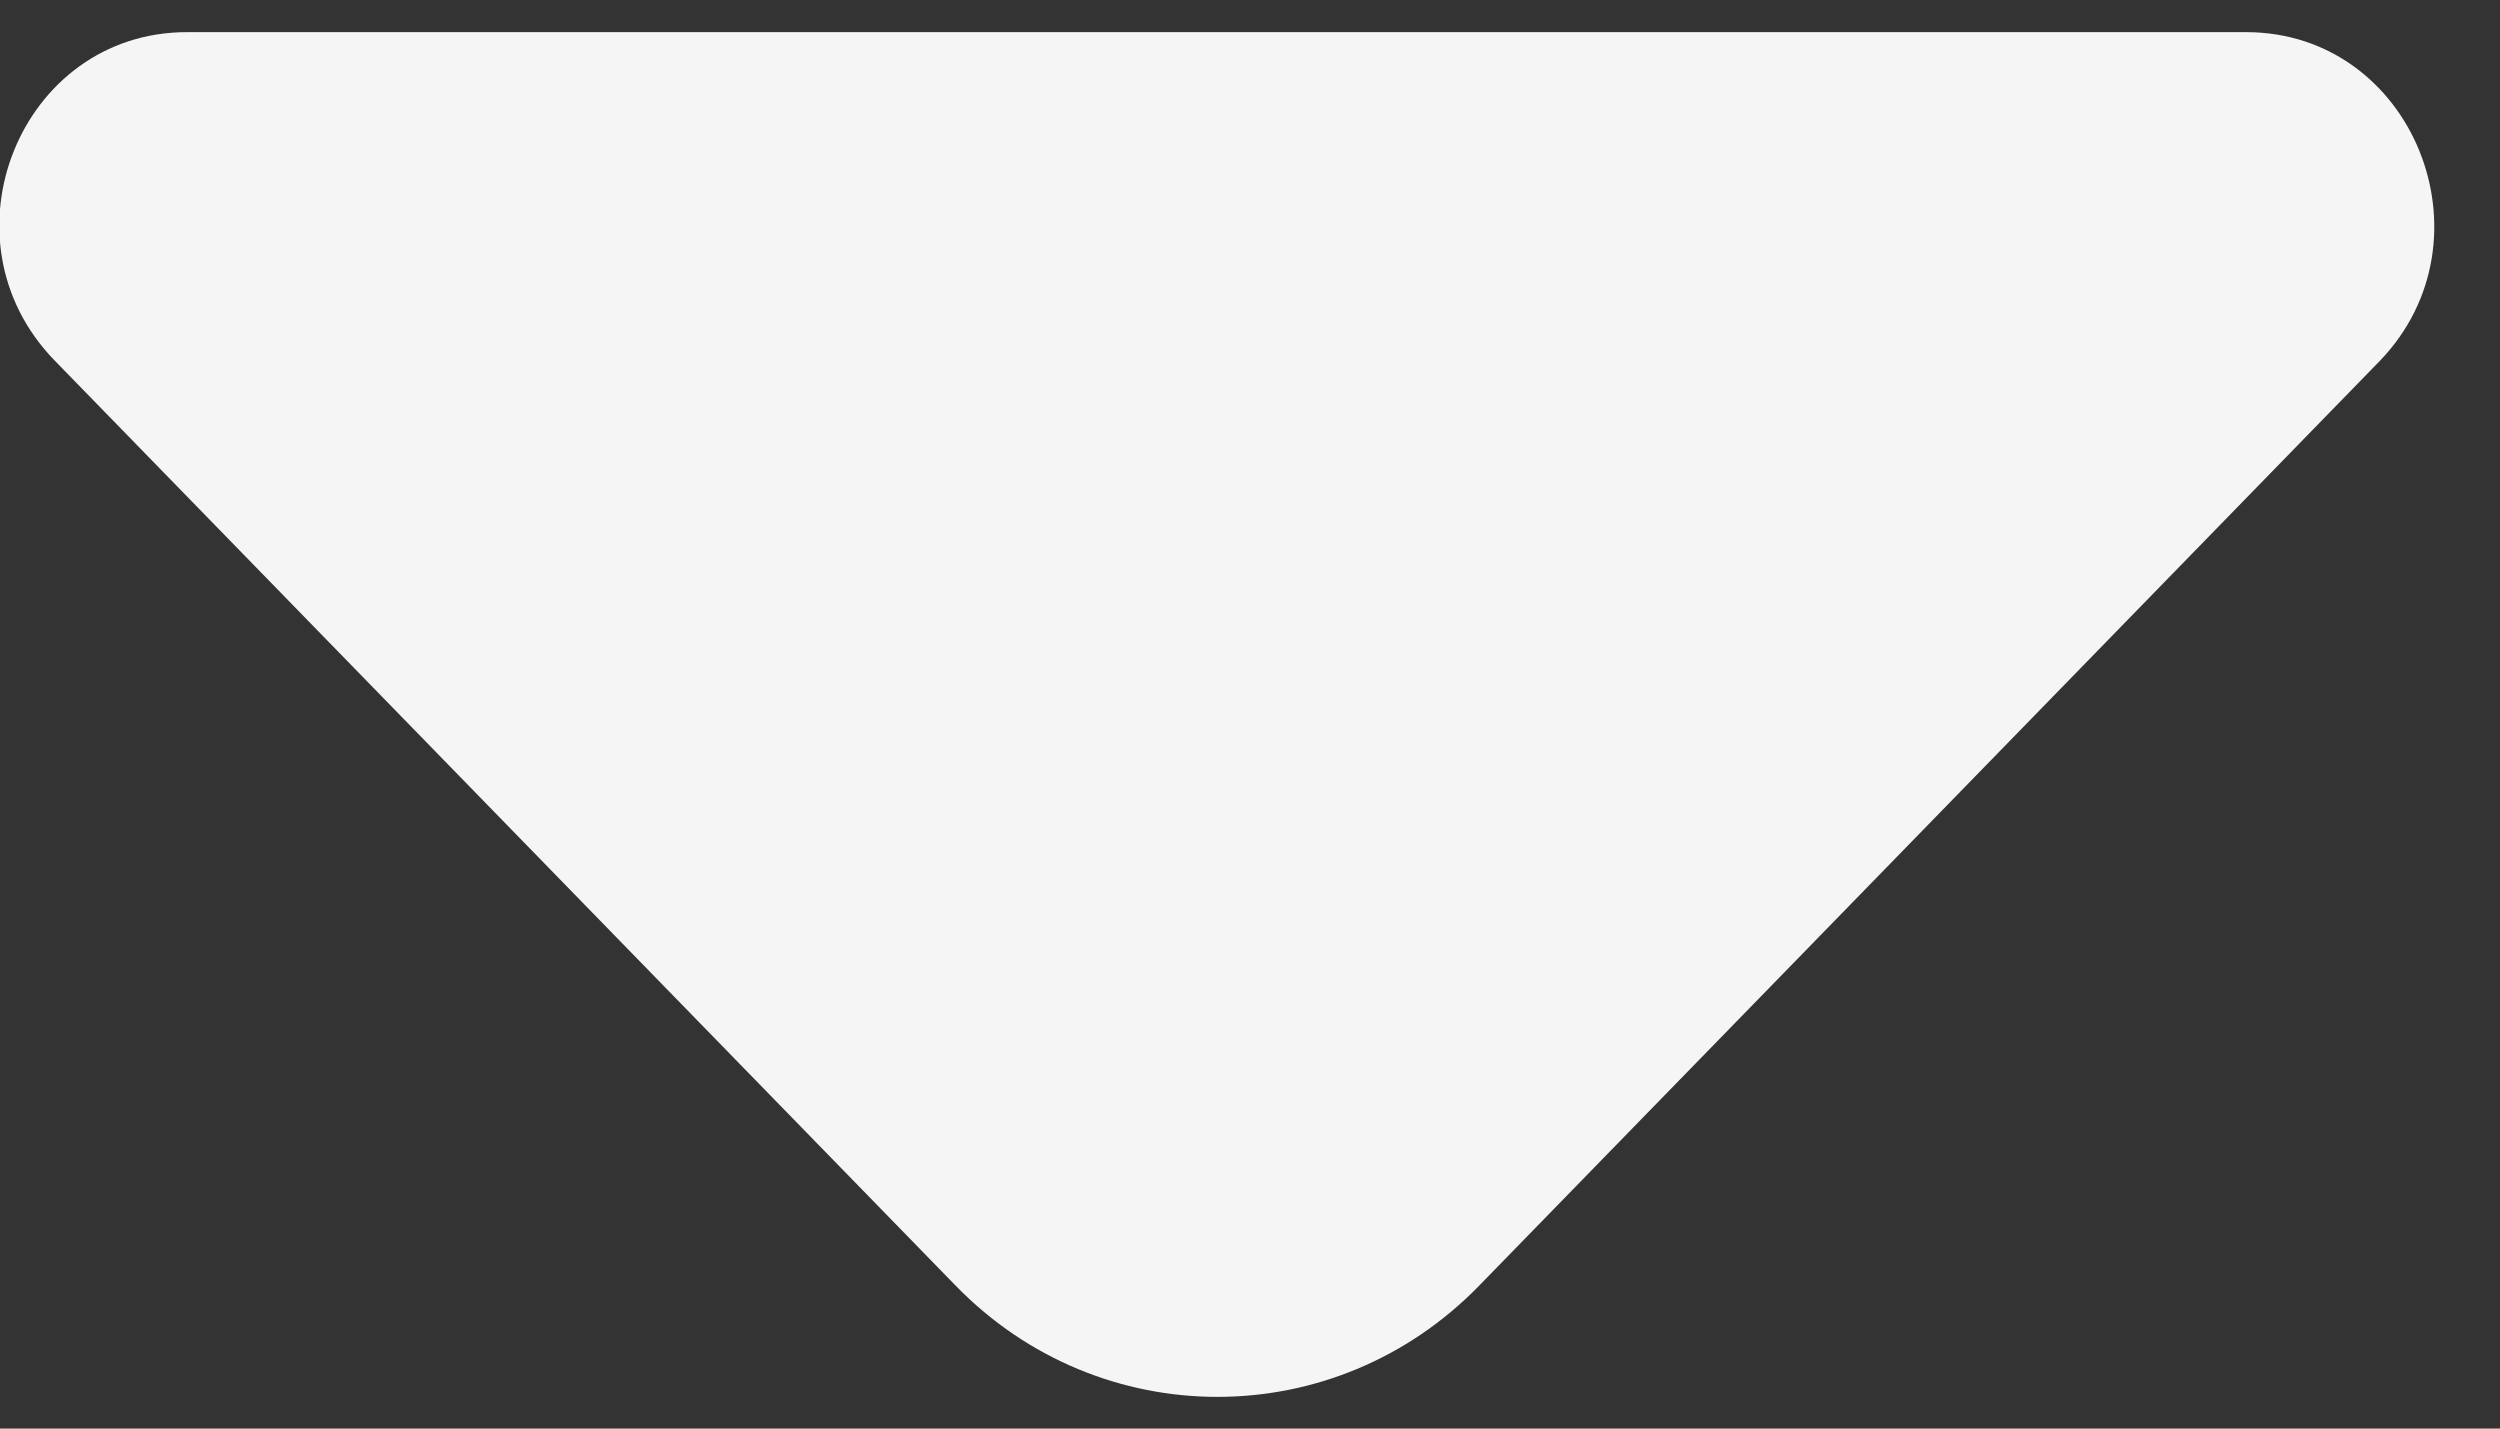 <svg width="14" height="8" viewBox="0 0 14 8" fill="none" xmlns="http://www.w3.org/2000/svg">
<rect x="0" y="0" width="14" height="8" fill="#333333" stroke="none"/>
<path d="M12.578 0.18L6.511 0.18L1.047 0.18C0.112 0.18 -0.356 1.34 0.307 2.02L5.352 7.2C6.16 8.03 7.475 8.03 8.283 7.2L10.202 5.23L13.328 2.02C13.981 1.34 13.513 0.18 12.578 0.18Z" fill="#F5F5F5"/>
</svg>
